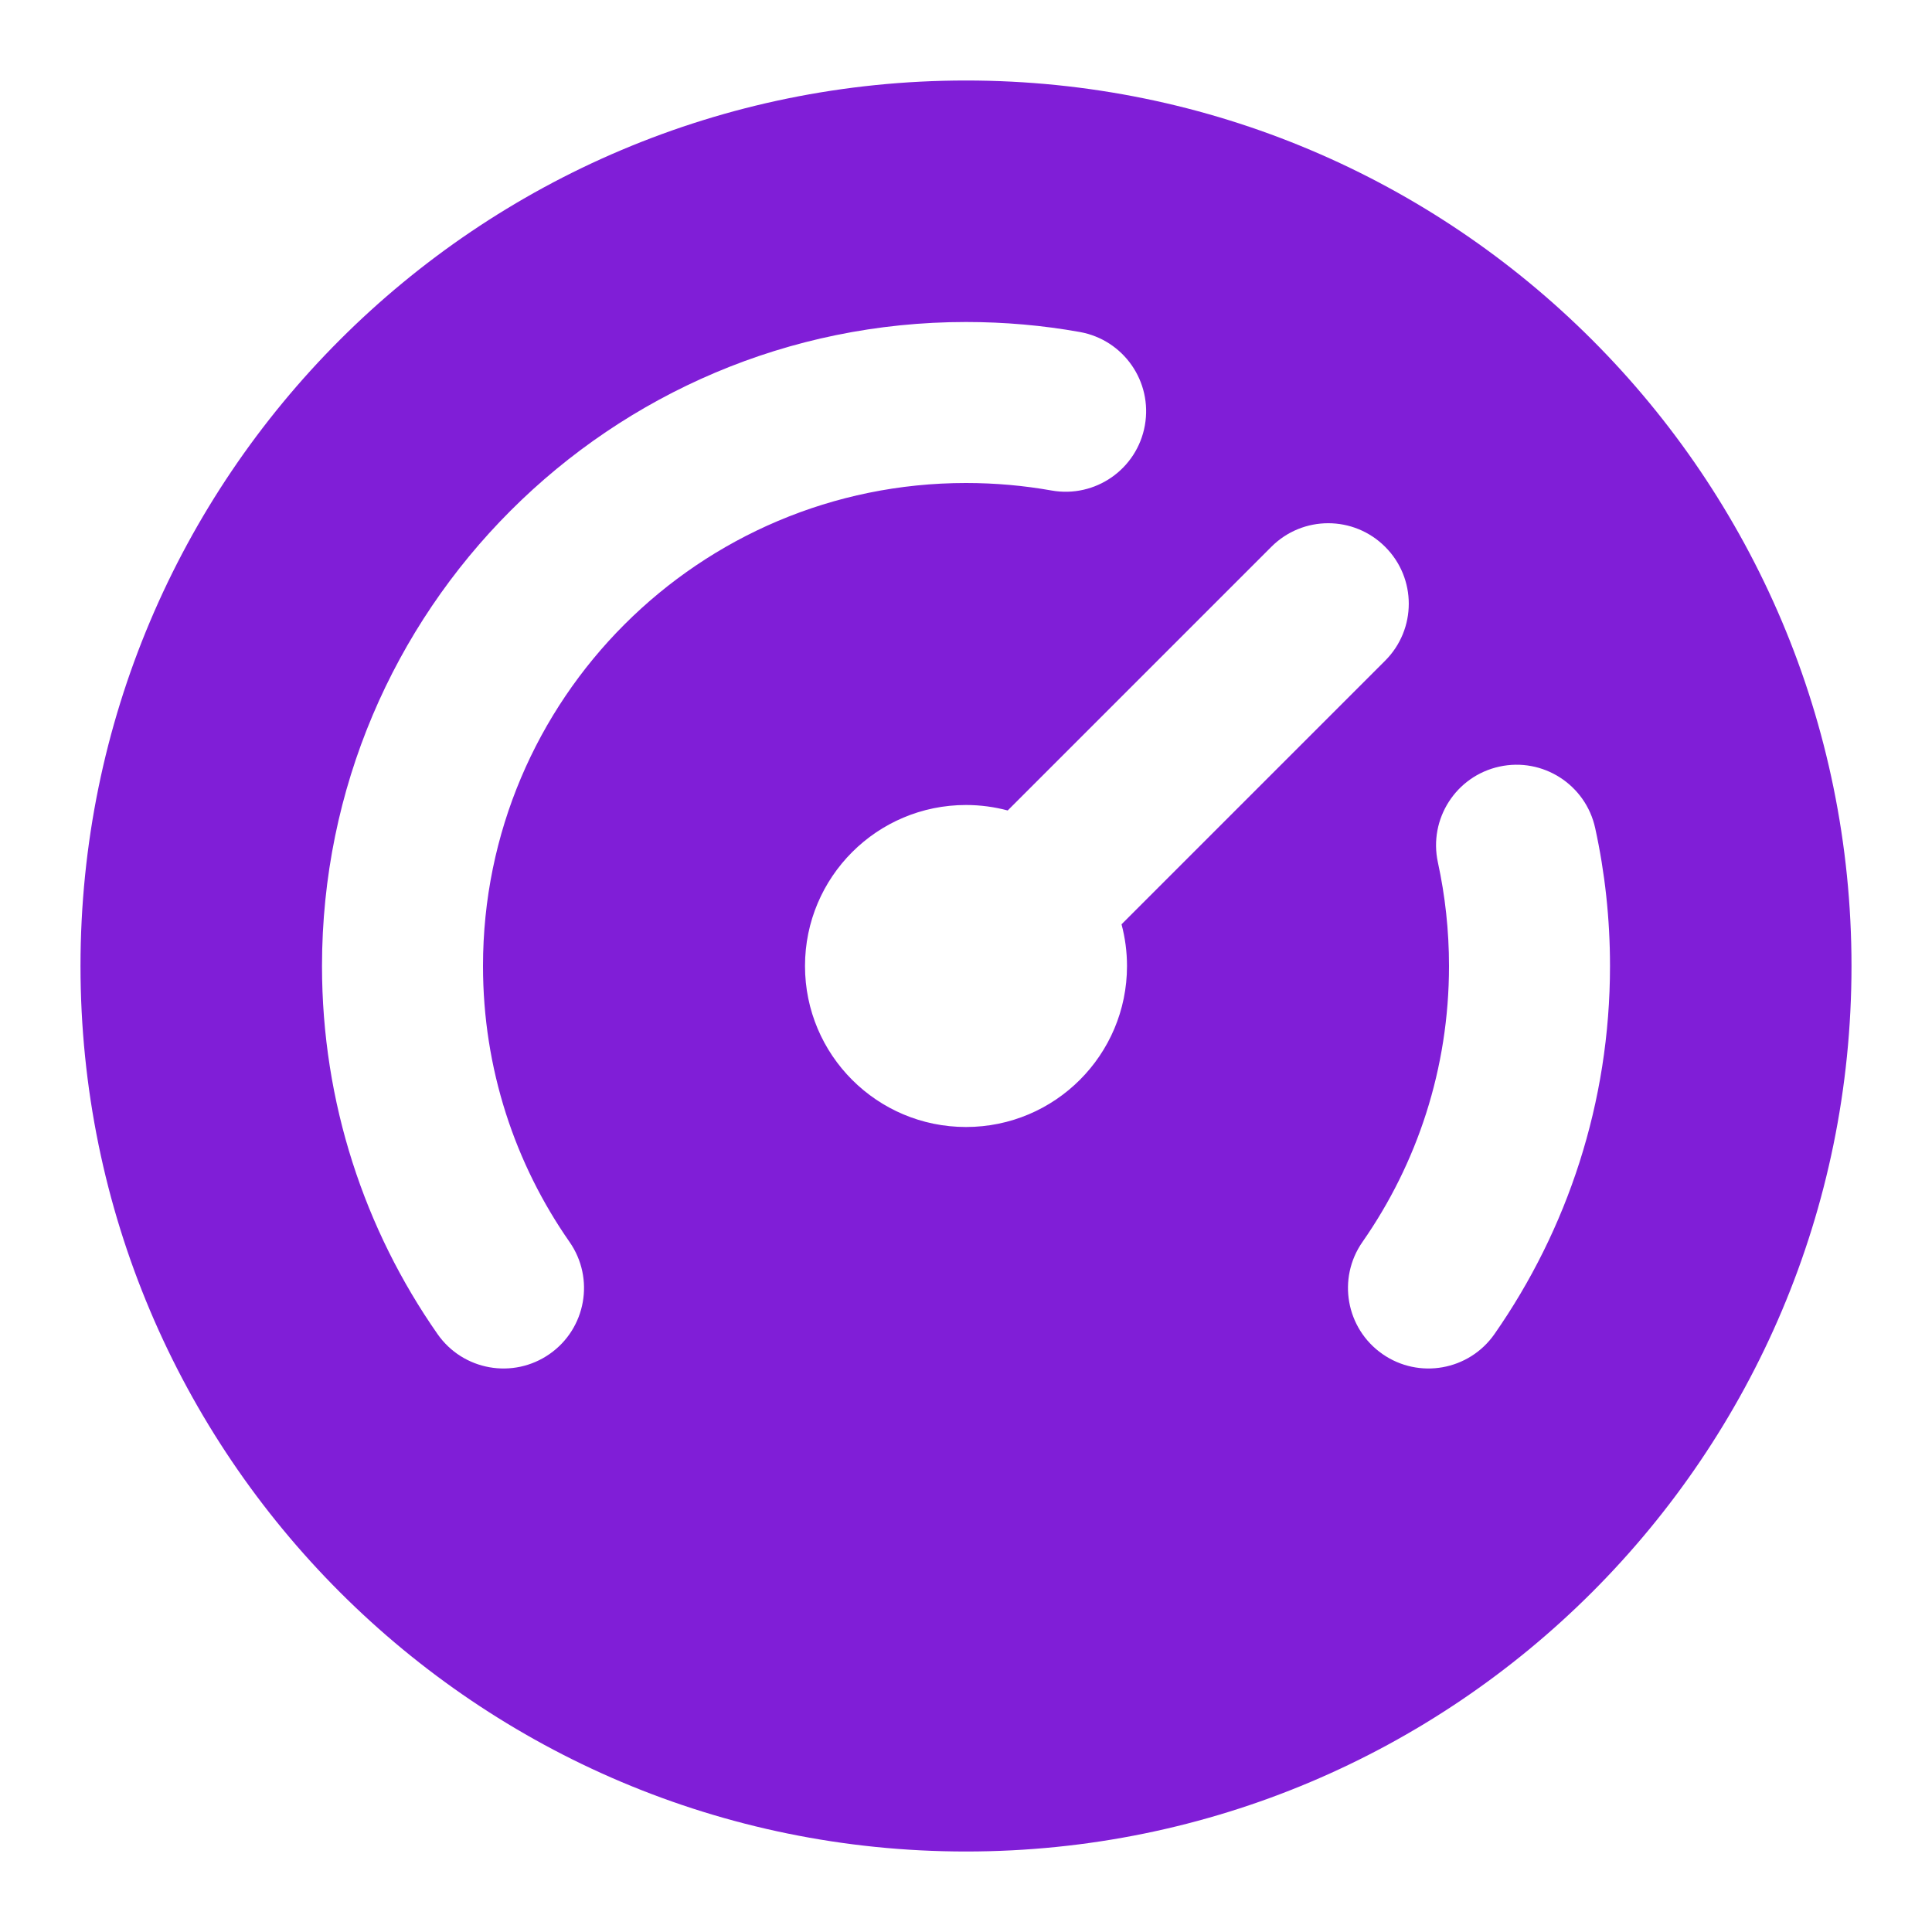 <svg fill="none" height="24" viewBox="0 0 24 24" width="24" xmlns="http://www.w3.org/2000/svg"><path clip-rule="evenodd" d="m12 1c-6.075 0-11 4.925-11 11 0 6.075 4.925 11 11 11 6.075 0 11-4.925 11-11 0-6.075-4.925-11-11-11zm-6 11c0-3.314 2.686-6 6-6 .363 0 .718.032 1.062.093.544.097 1.063-.265 1.16-.809.097-.544-.265-1.063-.809-1.16-.459-.082-.931-.124-1.413-.124-4.418 0-8 3.582-8 8 0 1.698.53 3.276 1.435 4.572.316.453.939.564 1.392.248.453-.316.564-.939.248-1.392-.678-.972-1.075-2.152-1.075-3.428zm13.816-1.713c-.118-.54-.651-.882-1.19-.764-.54.118-.881.651-.764 1.19.09.414.138.844.138 1.287 0 1.276-.397 2.456-1.075 3.428-.316.453-.205 1.076.248 1.392.453.316 1.076.205 1.392-.248.904-1.296 1.435-2.874 1.435-4.572 0-.587-.063-1.161-.184-1.713zm-2.609-2.08c.391-.391.391-1.024 0-1.414-.391-.391-1.024-.391-1.414 0l-3.275 3.275c-.165-.044-.339-.068-.518-.068-1.105 0-2 .895-2 2s.895 2 2 2 2-.895 2-2c0-.179-.024-.353-.068-.518z" fill="#801ed7" fill-rule="evenodd"/></svg>